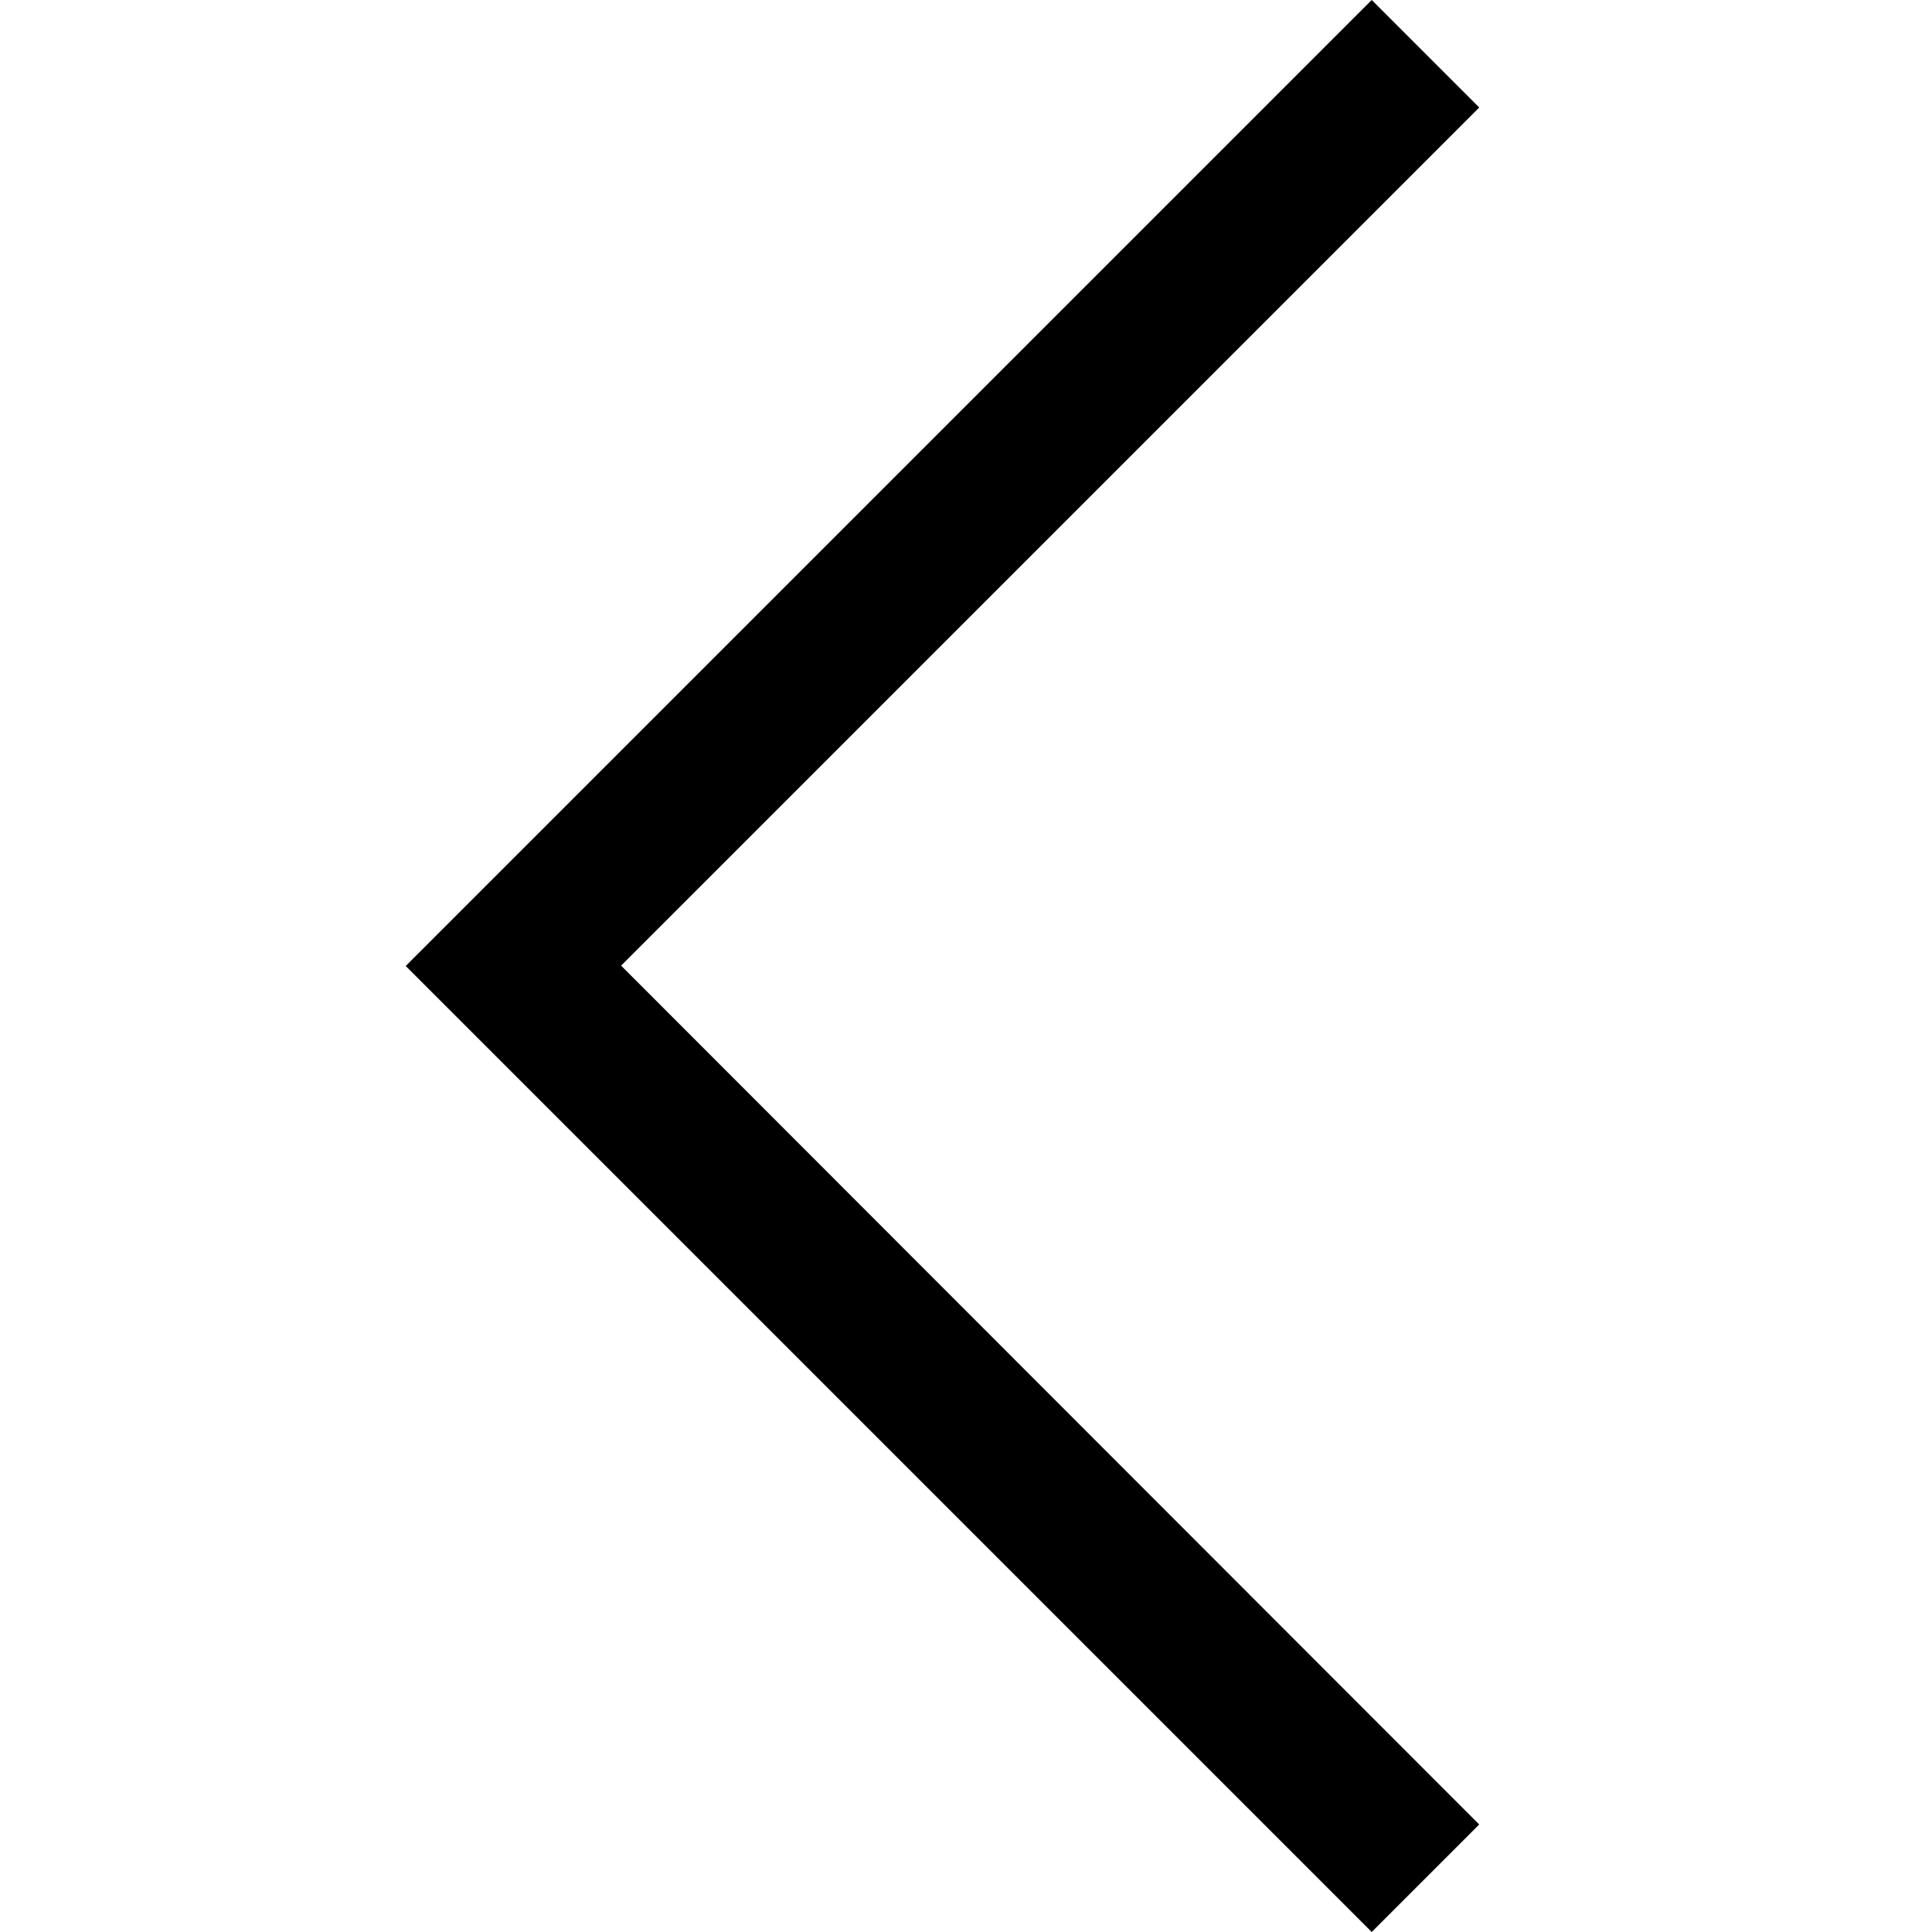 <?xml version="1.0" encoding="utf-8"?>
<!DOCTYPE svg PUBLIC "-//W3C//DTD SVG 1.1//EN" "http://www.w3.org/Graphics/SVG/1.1/DTD/svg11.dtd">
<svg version="1.1" xmlns="http://www.w3.org/2000/svg" xmlns:xlink="http://www.w3.org/1999/xlink" x="0px" y="0px" width="100px"
	 height="100px" viewBox="0 0 100 100" enable-background="new 0 0 100 100" xml:space="preserve">
<g id="prev">
	<path d="M32.148,49.981L76.564,5.564L71,0L21,50l50,50l5.564-5.564L32.148,49.981z"/>
</g>
<g id="next" display="none">
	<path d="M68.412,50L24,94.436L29.564,100l50-50l-50-50L24,5.564L68.412,50z"/>
</g>
<g id="goto" display="none">
	<path d="M86.328,47.717L67.426,66.619l5.05,5.05L100,44.145L72.476,16.621l-5.05,5.05
		l18.902,18.903H35.712c-22.709,0-33.015,9.893-35.182,27.234C0.09,71.324,0,74.132,0,79.857l0,0V87h7.143v-7.143l0,0
		c0-5.434,0.083-8.035,0.475-11.164c1.736-13.887,9.122-20.977,28.095-20.977H86.328L86.328,47.717z"/>
</g>
<g id="config" display="none">
	<path d="M22.771,66.471h-5.124V7.646h-5.882v58.824H6.641C2.977,66.471,0,69.39,0,73.074v4.439
		c0,3.728,3.043,6.604,6.641,6.604h5.124V90h5.882v-5.883h5.124c3.665,0,6.641-2.92,6.641-6.604v-4.439
		C29.412,69.346,26.369,66.471,22.771,66.471z M23.529,77.514c0,0.398-0.306,0.721-0.758,0.721H6.641
		c-0.418,0-0.758-0.316-0.758-0.721v-4.439c0-0.398,0.306-0.722,0.758-0.722h16.13c0.419,0,0.758,0.315,0.758,0.722V77.514z"/>
	<path d="M93.359,40h-5.124V7.646h-5.882V40h-5.125c-3.664,0-6.641,2.919-6.641,6.604v4.44
		c0,3.728,3.043,6.604,6.641,6.604h5.125V90h5.882V57.646h5.124c3.664,0,6.641-2.92,6.641-6.604v-4.44
		C100,42.875,96.957,40,93.359,40z M94.117,51.043c0,0.398-0.306,0.721-0.758,0.721H77.229c-0.418,0-0.758-0.316-0.758-0.721v-4.44
		c0-0.398,0.307-0.721,0.758-0.721h16.131c0.419,0,0.758,0.316,0.758,0.721V51.043z"/>
	<path d="M58.065,13.529h-5.124V7.646h-5.883v5.882h-5.124c-3.664,0-6.641,2.919-6.641,6.604v4.44
		c0,3.728,3.043,6.604,6.641,6.604h5.124V90h5.883V31.176h5.124c3.664,0,6.641-2.919,6.641-6.604v-4.44
		C64.706,16.404,61.664,13.529,58.065,13.529z M58.824,24.572c0,0.398-0.307,0.721-0.759,0.721H41.935
		c-0.418,0-0.758-0.316-0.758-0.721v-4.44c0-0.398,0.307-0.721,0.758-0.721h16.131c0.419,0,0.759,0.316,0.759,0.721V24.572z"/>
</g>
<g id="menu" display="none">
	<path d="M0,18h100v5.882H0V18L0,18z M0,47.412h100v5.882H0V47.412L0,47.412z
		 M0,76.824h100v5.882H0V76.824L0,76.824z"/>
</g>
<g id="close" display="none">
	<path d="M0,6.599L6.599,0l43.363,43.363L93.326,0l6.599,6.599L56.562,49.962
		L100,93.401l-6.599,6.598L49.962,56.562L6.599,99.924L0,93.326l43.363-43.364L0,6.599z"/>
</g>
</svg>
